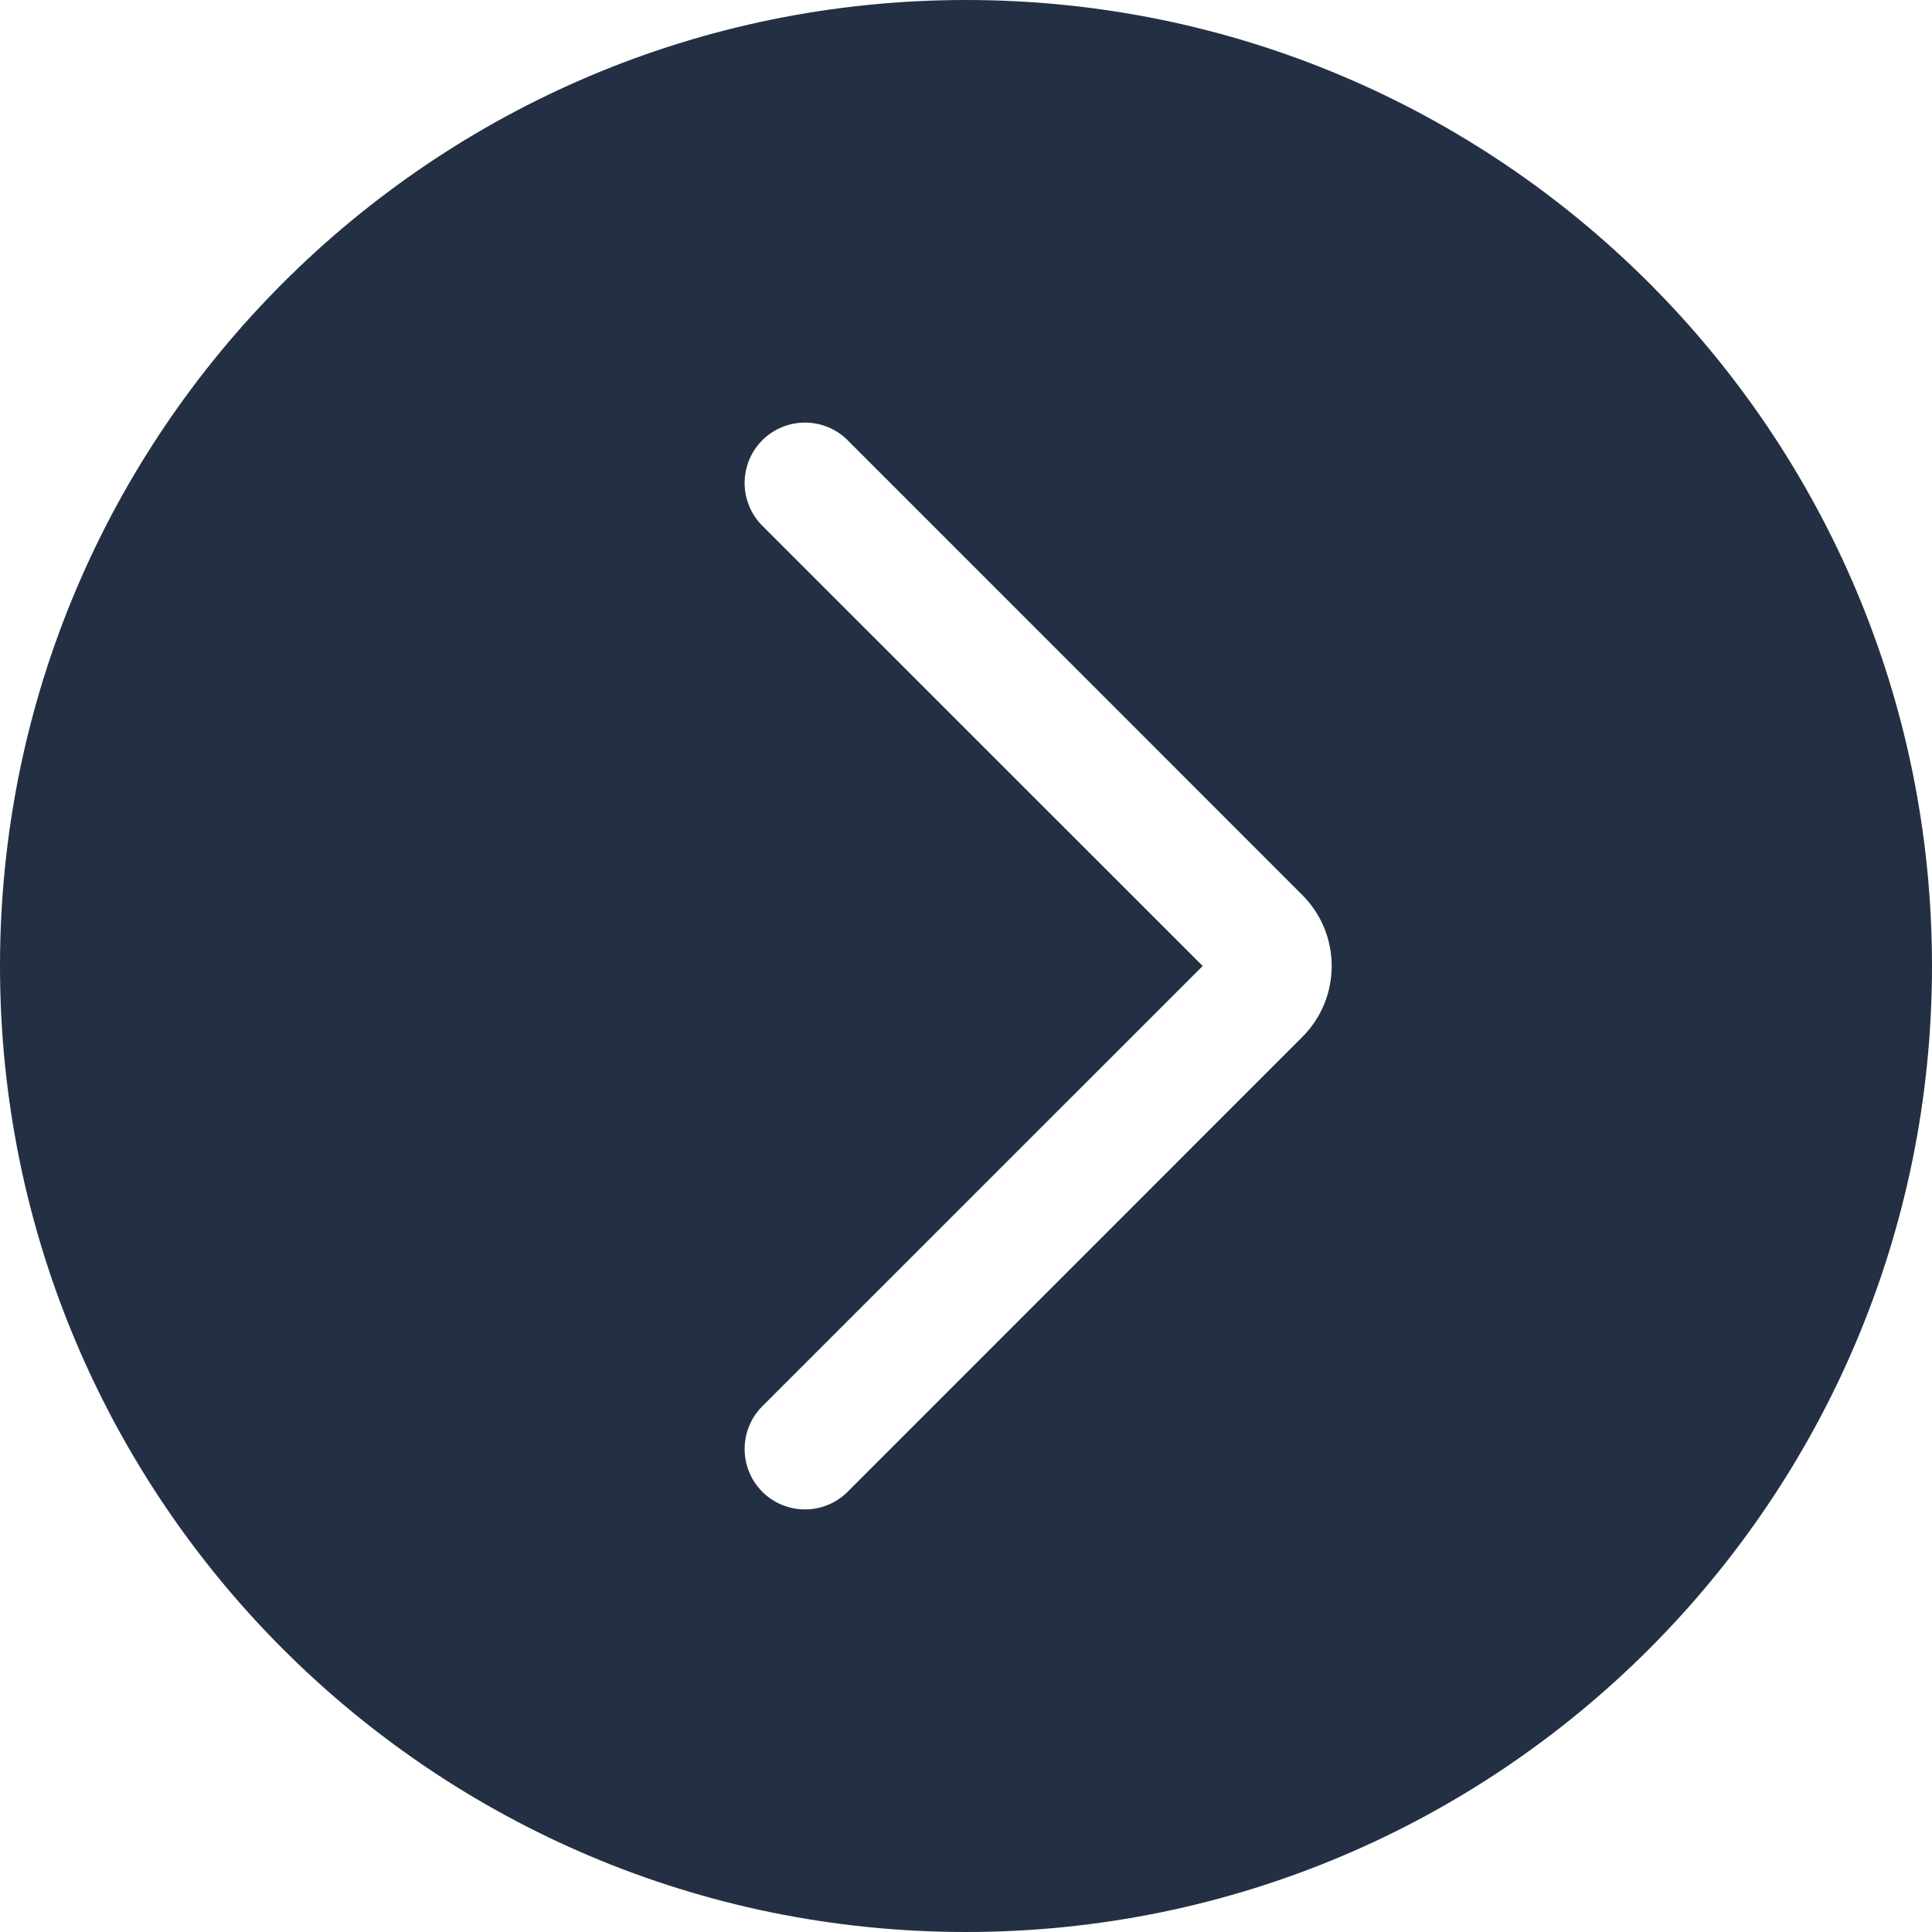 <svg width="16" height="16" viewBox="0 0 16 16" fill="none" xmlns="http://www.w3.org/2000/svg">
<path fill-rule="evenodd" clip-rule="evenodd" d="M8 16C12.418 16 16 12.418 16 8C16 3.582 12.418 0 8 0C3.582 0 0 3.582 0 8C0 12.418 3.582 16 8 16ZM6.313 4.354C6.118 4.158 6.118 3.842 6.313 3.646C6.508 3.451 6.825 3.451 7.02 3.646L10.784 7.411C11.11 7.736 11.11 8.264 10.784 8.589L7.02 12.354C6.825 12.549 6.508 12.549 6.313 12.354C6.118 12.158 6.118 11.842 6.313 11.646L9.96 8L6.313 4.354Z" fill="#233043"/>
</svg>
